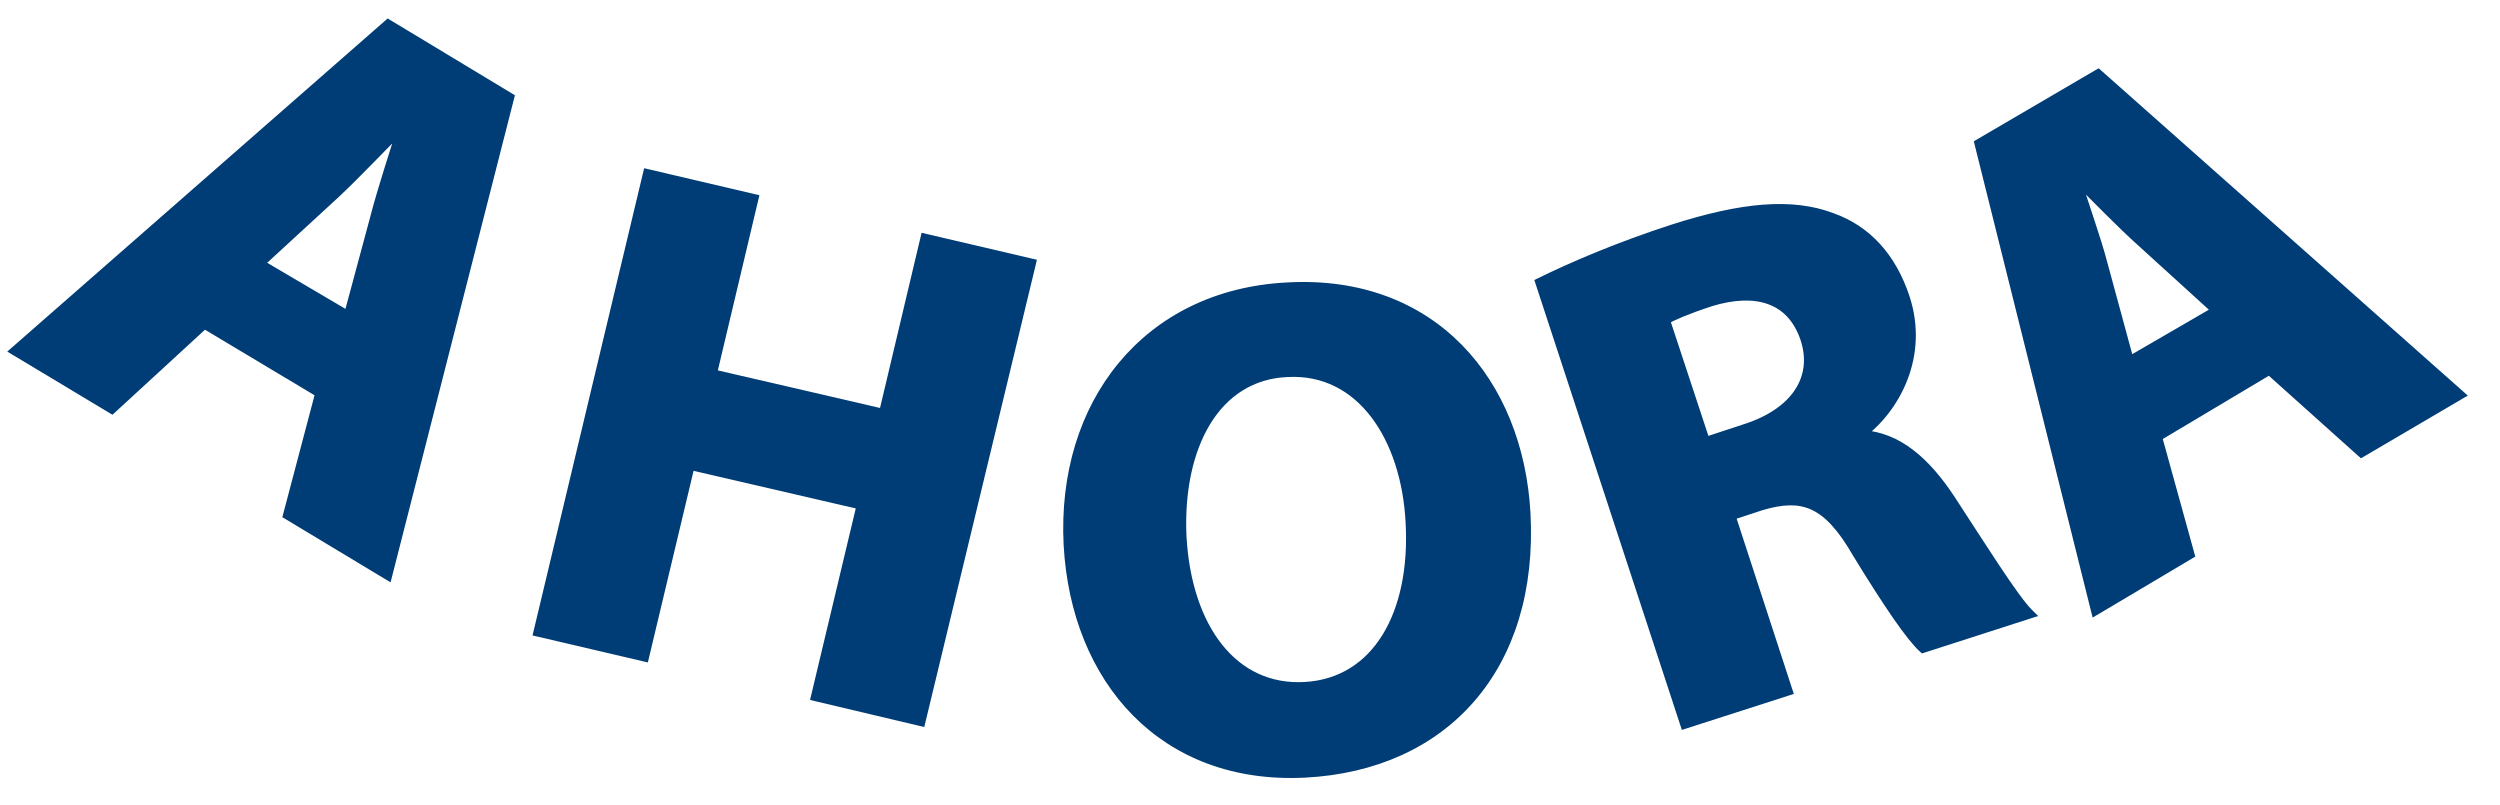 <svg width="59" height="19" viewBox="0 0 59 19" version="1.1" xmlns="http://www.w3.org/2000/svg" xmlns:xlink="http://www.w3.org/1999/xlink">
<title>XMLID 15</title>
<desc>Created using Figma</desc>
<g id="Canvas" transform="translate(-904 -1388)">
<g id="XMLID 15">
<g id="XMLID 27">
<use xlink:href="#path0_fill" transform="translate(904.382 1388.59)" fill="#003C75"/>
<use xlink:href="#path1_stroke" transform="translate(904.382 1388.59)" fill="#003C75"/>
</g>
<g id="XMLID 25">
<use xlink:href="#path2_fill" transform="translate(916.719 1392.12)" fill="#003C75"/>
<use xlink:href="#path3_stroke" transform="translate(916.719 1392.12)" fill="#003C75"/>
</g>
<g id="XMLID 22">
<use xlink:href="#path4_fill" transform="translate(929.217 1394.78)" fill="#003C75"/>
<use xlink:href="#path5_stroke" transform="translate(929.217 1394.78)" fill="#003C75"/>
</g>
<g id="XMLID 19">
<use xlink:href="#path6_fill" transform="translate(940.363 1392.94)" fill="#003C75"/>
<use xlink:href="#path7_stroke" transform="translate(940.363 1392.94)" fill="#003C75"/>
</g>
<g id="XMLID 16">
<use xlink:href="#path8_fill" transform="matrix(0.999 0.05 -0.051 0.999 950.816 1389.63)" fill="#003C75"/>
<use xlink:href="#path9_stroke" transform="matrix(0.999 0.05 -0.051 0.999 950.816 1389.63)" fill="#003C75"/>
</g>
</g>
</g>
<defs>
<path id="path0_fill" d="M 4.439 7.036L 2.256 9.043L 0 7.689L 8.781 2.30581e-08L 11.626 1.717L 8.756 12.96L 6.426 11.557L 7.186 8.68L 4.439 7.036ZM 7.849 6.891L 8.486 4.521C 8.658 3.869 8.928 3.046 9.124 2.418L 9.099 2.394C 8.609 2.877 8.02 3.506 7.53 3.965L 5.715 5.634L 7.849 6.891Z"/>
<path id="path1_stroke" d="M 4.439 7.036L 4.504 6.929L 4.423 6.881L 4.355 6.944L 4.439 7.036ZM 2.256 9.043L 2.192 9.15L 2.272 9.198L 2.341 9.135L 2.256 9.043ZM 0 7.689L -0.082 7.595L -0.211 7.708L -0.064 7.796L 0 7.689ZM 8.781 2.30581e-08L 8.845 -0.107L 8.767 -0.154L 8.698 -0.094L 8.781 2.30581e-08ZM 11.626 1.717L 11.747 1.748L 11.77 1.658L 11.69 1.61L 11.626 1.717ZM 8.756 12.96L 8.692 13.067L 8.836 13.153L 8.877 12.99L 8.756 12.96ZM 6.426 11.557L 6.305 11.525L 6.281 11.616L 6.362 11.664L 6.426 11.557ZM 7.186 8.68L 7.307 8.712L 7.331 8.621L 7.251 8.573L 7.186 8.68ZM 7.849 6.891L 7.785 6.998L 7.927 7.082L 7.969 6.923L 7.849 6.891ZM 8.486 4.521L 8.607 4.554L 8.607 4.553L 8.486 4.521ZM 9.124 2.418L 9.243 2.455L 9.266 2.382L 9.212 2.329L 9.124 2.418ZM 9.099 2.394L 9.187 2.305L 9.099 2.218L 9.012 2.305L 9.099 2.394ZM 7.53 3.965L 7.614 4.057L 7.615 4.056L 7.53 3.965ZM 5.715 5.634L 5.63 5.541L 5.506 5.656L 5.651 5.741L 5.715 5.634ZM 4.355 6.944L 2.172 8.951L 2.341 9.135L 4.524 7.128L 4.355 6.944ZM 2.321 8.935L 0.064 7.581L -0.064 7.796L 2.192 9.15L 2.321 8.935ZM 0.082 7.783L 8.863 0.094L 8.698 -0.094L -0.082 7.595L 0.082 7.783ZM 8.716 0.107L 11.561 1.824L 11.69 1.61L 8.845 -0.107L 8.716 0.107ZM 11.505 1.686L 8.635 12.929L 8.877 12.99L 11.747 1.748L 11.505 1.686ZM 8.821 12.852L 6.49 11.45L 6.362 11.664L 8.692 13.067L 8.821 12.852ZM 6.547 11.589L 7.307 8.712L 7.065 8.648L 6.305 11.525L 6.547 11.589ZM 7.251 8.573L 4.504 6.929L 4.375 7.143L 7.122 8.787L 7.251 8.573ZM 7.969 6.923L 8.607 4.554L 8.366 4.489L 7.728 6.858L 7.969 6.923ZM 8.607 4.553C 8.778 3.904 9.047 3.085 9.243 2.455L 9.005 2.381C 8.809 3.008 8.538 3.833 8.365 4.49L 8.607 4.553ZM 9.212 2.329L 9.187 2.305L 9.012 2.483L 9.036 2.507L 9.212 2.329ZM 9.012 2.305C 8.519 2.79 7.932 3.417 7.444 3.874L 7.615 4.056C 8.109 3.594 8.698 2.964 9.187 2.483L 9.012 2.305ZM 7.445 3.873L 5.63 5.541L 5.799 5.726L 7.614 4.057L 7.445 3.873ZM 5.651 5.741L 7.785 6.998L 7.912 6.783L 5.778 5.526L 5.651 5.741Z"/>
<path id="path2_fill" d="M 5.053 0.58L 4.071 4.715L 8.143 5.658L 9.124 1.523L 11.601 2.103L 9.001 12.887L 6.549 12.307L 7.628 7.785L 3.556 6.842L 2.477 11.364L -1.87124e-07 10.784L 2.575 1.71796e-15L 5.053 0.58Z"/>
<path id="path3_stroke" d="M 5.053 0.58L 5.174 0.609L 5.203 0.487L 5.081 0.459L 5.053 0.58ZM 4.071 4.715L 3.95 4.686L 3.921 4.808L 4.043 4.837L 4.071 4.715ZM 8.143 5.658L 8.115 5.779L 8.236 5.808L 8.265 5.687L 8.143 5.658ZM 9.124 1.523L 9.152 1.402L 9.031 1.373L 9.002 1.494L 9.124 1.523ZM 11.601 2.103L 11.723 2.133L 11.752 2.01L 11.63 1.982L 11.601 2.103ZM 9.001 12.887L 8.973 13.009L 9.094 13.037L 9.123 12.916L 9.001 12.887ZM 6.549 12.307L 6.427 12.278L 6.398 12.399L 6.52 12.428L 6.549 12.307ZM 7.628 7.785L 7.749 7.814L 7.779 7.692L 7.656 7.664L 7.628 7.785ZM 3.556 6.842L 3.585 6.721L 3.464 6.693L 3.435 6.813L 3.556 6.842ZM 2.477 11.364L 2.449 11.485L 2.57 11.514L 2.599 11.393L 2.477 11.364ZM -1.87124e-07 10.784L -0.122 10.754L -0.151 10.877L -0.029 10.905L -1.87124e-07 10.784ZM 2.575 1.71796e-15L 2.604 -0.122L 2.483 -0.15L 2.454 -0.029L 2.575 1.71796e-15ZM 4.931 0.551L 3.95 4.686L 4.193 4.744L 5.174 0.609L 4.931 0.551ZM 4.043 4.837L 8.115 5.779L 8.171 5.536L 4.1 4.593L 4.043 4.837ZM 8.265 5.687L 9.246 1.552L 9.002 1.494L 8.021 5.629L 8.265 5.687ZM 9.095 1.645L 11.573 2.225L 11.63 1.982L 9.152 1.402L 9.095 1.645ZM 11.48 2.074L 8.88 12.858L 9.123 12.916L 11.723 2.133L 11.48 2.074ZM 9.03 12.765L 6.577 12.185L 6.52 12.428L 8.973 13.009L 9.03 12.765ZM 6.67 12.336L 7.749 7.814L 7.506 7.756L 6.427 12.278L 6.67 12.336ZM 7.656 7.664L 3.585 6.721L 3.528 6.964L 7.6 7.907L 7.656 7.664ZM 3.435 6.813L 2.356 11.335L 2.599 11.393L 3.678 6.871L 3.435 6.813ZM 2.506 11.242L 0.029 10.662L -0.029 10.905L 2.449 11.485L 2.506 11.242ZM 0.122 10.812L 2.697 0.029L 2.454 -0.029L -0.122 10.754L 0.122 10.812ZM 2.547 0.122L 5.024 0.702L 5.081 0.459L 2.604 -0.122L 2.547 0.122Z"/>
<path id="path4_fill" d="M 10.777 5.33C 10.974 8.957 8.864 11.278 5.578 11.447C 2.242 11.616 0.182 9.247 0.01 6.079C -0.162 2.767 1.85 0.18 5.161 0.011C 8.595 -0.183 10.606 2.259 10.777 5.33ZM 2.659 5.886C 2.782 8.062 3.885 9.537 5.578 9.44C 7.295 9.344 8.202 7.699 8.079 5.548C 7.981 3.565 6.927 1.897 5.161 1.993C 3.468 2.066 2.561 3.734 2.659 5.886Z"/>
<path id="path5_stroke" d="M 10.777 5.33L 10.902 5.323L 10.902 5.323L 10.777 5.33ZM 5.578 11.447L 5.584 11.572L 5.584 11.572L 5.578 11.447ZM 0.01 6.079L -0.115 6.086L -0.115 6.086L 0.01 6.079ZM 5.161 0.011L 5.167 0.136L 5.168 0.136L 5.161 0.011ZM 2.659 5.886L 2.534 5.892L 2.534 5.893L 2.659 5.886ZM 5.578 9.44L 5.571 9.315L 5.571 9.315L 5.578 9.44ZM 8.079 5.548L 7.955 5.554L 7.955 5.555L 8.079 5.548ZM 5.161 1.993L 5.166 2.118L 5.168 2.118L 5.161 1.993ZM 10.653 5.337C 10.749 7.124 10.278 8.578 9.389 9.603C 8.501 10.629 7.186 11.239 5.571 11.322L 5.584 11.572C 7.256 11.486 8.639 10.851 9.578 9.767C 10.517 8.683 11.002 7.162 10.902 5.323L 10.653 5.337ZM 5.571 11.322C 3.937 11.405 2.623 10.867 1.696 9.927C 0.768 8.985 0.22 7.632 0.135 6.073L -0.115 6.086C -0.027 7.695 0.54 9.11 1.518 10.102C 2.499 11.097 3.883 11.658 5.584 11.572L 5.571 11.322ZM 0.135 6.073C 0.051 4.444 0.503 3.001 1.376 1.946C 2.247 0.893 3.545 0.219 5.167 0.136L 5.154 -0.114C 3.466 -0.028 2.102 0.676 1.183 1.787C 0.265 2.896 -0.202 4.403 -0.115 6.086L 0.135 6.073ZM 5.168 0.136C 6.851 0.041 8.177 0.591 9.103 1.534C 10.032 2.479 10.568 3.826 10.653 5.337L 10.902 5.323C 10.815 3.763 10.26 2.354 9.282 1.359C 8.301 0.361 6.904 -0.213 5.154 -0.114L 5.168 0.136ZM 2.534 5.893C 2.597 6.999 2.909 7.939 3.432 8.593C 3.959 9.252 4.696 9.616 5.585 9.565L 5.571 9.315C 4.767 9.361 4.106 9.036 3.627 8.437C 3.145 7.835 2.844 6.949 2.784 5.879L 2.534 5.893ZM 5.585 9.565C 6.487 9.514 7.179 9.054 7.625 8.33C 8.068 7.61 8.267 6.634 8.204 5.54L 7.955 5.555C 8.015 6.613 7.821 7.535 7.412 8.199C 7.006 8.859 6.385 9.27 5.571 9.315L 5.585 9.565ZM 8.204 5.541C 8.154 4.532 7.861 3.593 7.345 2.915C 6.827 2.234 6.084 1.818 5.154 1.869L 5.168 2.118C 6.004 2.072 6.671 2.442 7.146 3.066C 7.624 3.694 7.906 4.581 7.955 5.554L 8.204 5.541ZM 5.155 1.868C 4.263 1.907 3.577 2.368 3.132 3.095C 2.689 3.817 2.484 4.799 2.534 5.892L 2.784 5.88C 2.736 4.821 2.936 3.893 3.345 3.225C 3.752 2.561 4.366 2.153 5.166 2.118L 5.155 1.868Z"/>
<path id="path6_fill" d="M -7.48498e-07 1.733C 0.736 1.37 1.864 0.886 3.139 0.475C 4.734 -0.032 5.911 -0.153 6.867 0.209C 7.677 0.5 8.266 1.128 8.584 2.095C 9.026 3.449 8.364 4.682 7.554 5.287L 7.579 5.335C 8.413 5.384 9.075 5.964 9.664 6.858C 10.375 7.946 11.16 9.204 11.503 9.542L 9.026 10.34C 8.756 10.098 8.216 9.325 7.481 8.116C 6.769 6.883 6.181 6.689 5.2 6.979L 4.464 7.221L 5.813 11.355L 3.409 12.129L -7.48498e-07 1.733ZM 3.875 5.504L 4.832 5.19C 6.034 4.803 6.549 3.981 6.254 3.062C 5.935 2.095 5.102 1.829 3.998 2.168C 3.409 2.361 3.09 2.506 2.919 2.603L 3.875 5.504Z"/>
<path id="path7_stroke" d="M -7.48498e-07 1.733L -0.055 1.621L -0.153 1.668L -0.119 1.772L -7.48498e-07 1.733ZM 3.139 0.475L 3.101 0.356L 3.101 0.356L 3.139 0.475ZM 6.867 0.209L 6.823 0.326L 6.825 0.327L 6.867 0.209ZM 8.584 2.095L 8.703 2.057L 8.703 2.056L 8.584 2.095ZM 7.554 5.287L 7.479 5.187L 7.395 5.25L 7.443 5.343L 7.554 5.287ZM 7.579 5.335L 7.467 5.392L 7.5 5.456L 7.572 5.46L 7.579 5.335ZM 9.664 6.858L 9.768 6.79L 9.768 6.79L 9.664 6.858ZM 11.503 9.542L 11.541 9.661L 11.738 9.598L 11.591 9.453L 11.503 9.542ZM 9.026 10.34L 8.942 10.433L 8.996 10.481L 9.064 10.459L 9.026 10.34ZM 7.481 8.116L 7.372 8.178L 7.374 8.181L 7.481 8.116ZM 5.2 6.979L 5.164 6.859L 5.161 6.861L 5.2 6.979ZM 4.464 7.221L 4.425 7.102L 4.306 7.141L 4.345 7.26L 4.464 7.221ZM 5.813 11.355L 5.851 11.475L 5.971 11.436L 5.932 11.317L 5.813 11.355ZM 3.409 12.129L 3.29 12.168L 3.329 12.286L 3.448 12.248L 3.409 12.129ZM 3.875 5.504L 3.757 5.544L 3.796 5.662L 3.914 5.623L 3.875 5.504ZM 4.832 5.19L 4.793 5.071L 4.793 5.071L 4.832 5.19ZM 6.254 3.062L 6.373 3.024L 6.373 3.023L 6.254 3.062ZM 3.998 2.168L 3.961 2.048L 3.959 2.049L 3.998 2.168ZM 2.919 2.603L 2.857 2.494L 2.768 2.545L 2.8 2.642L 2.919 2.603ZM 0.055 1.845C 0.788 1.484 1.908 1.003 3.178 0.594L 3.101 0.356C 1.82 0.769 0.684 1.256 -0.055 1.621L 0.055 1.845ZM 3.177 0.594C 4.765 0.089 5.908 -0.021 6.823 0.326L 6.912 0.093C 5.914 -0.286 4.702 -0.154 3.101 0.356L 3.177 0.594ZM 6.825 0.327C 7.593 0.602 8.157 1.198 8.466 2.134L 8.703 2.056C 8.374 1.058 7.76 0.397 6.91 0.092L 6.825 0.327ZM 8.466 2.134C 8.887 3.426 8.256 4.607 7.479 5.187L 7.629 5.387C 8.471 4.758 9.165 3.472 8.703 2.057L 8.466 2.134ZM 7.443 5.343L 7.467 5.392L 7.69 5.279L 7.666 5.23L 7.443 5.343ZM 7.572 5.46C 8.345 5.505 8.977 6.043 9.559 6.927L 9.768 6.79C 9.173 5.885 8.48 5.262 7.586 5.21L 7.572 5.46ZM 9.559 6.927C 9.914 7.47 10.289 8.057 10.617 8.551C 10.943 9.04 11.232 9.451 11.415 9.631L 11.591 9.453C 11.43 9.295 11.156 8.908 10.825 8.412C 10.498 7.92 10.124 7.335 9.768 6.79L 9.559 6.927ZM 11.465 9.423L 8.988 10.221L 9.064 10.459L 11.541 9.661L 11.465 9.423ZM 9.109 10.247C 8.987 10.137 8.792 9.894 8.531 9.519C 8.271 9.146 7.955 8.654 7.587 8.051L 7.374 8.181C 7.743 8.786 8.064 9.285 8.325 9.662C 8.586 10.036 8.795 10.301 8.942 10.433L 9.109 10.247ZM 7.589 8.053C 7.229 7.43 6.888 7.046 6.494 6.863C 6.095 6.678 5.667 6.711 5.164 6.859L 5.235 7.099C 5.714 6.958 6.07 6.942 6.389 7.09C 6.712 7.239 7.021 7.568 7.372 8.178L 7.589 8.053ZM 5.161 6.861L 4.425 7.102L 4.503 7.34L 5.239 7.098L 5.161 6.861ZM 4.345 7.26L 5.694 11.394L 5.932 11.317L 4.583 7.182L 4.345 7.26ZM 5.775 11.236L 3.371 12.01L 3.448 12.248L 5.851 11.475L 5.775 11.236ZM 3.528 12.09L 0.119 1.694L -0.119 1.772L 3.29 12.168L 3.528 12.09ZM 3.914 5.623L 4.871 5.309L 4.793 5.071L 3.836 5.386L 3.914 5.623ZM 4.87 5.309C 5.489 5.11 5.946 4.794 6.209 4.394C 6.473 3.992 6.531 3.517 6.373 3.024L 6.135 3.101C 6.272 3.527 6.22 3.922 6 4.257C 5.778 4.595 5.376 4.884 4.793 5.071L 4.87 5.309ZM 6.373 3.023C 6.204 2.51 5.891 2.169 5.464 2.009C 5.043 1.85 4.528 1.875 3.961 2.048L 4.035 2.287C 4.571 2.123 5.025 2.111 5.376 2.243C 5.722 2.372 5.986 2.648 6.136 3.102L 6.373 3.023ZM 3.959 2.049C 3.364 2.245 3.034 2.395 2.857 2.494L 2.98 2.712C 3.147 2.618 3.455 2.478 4.037 2.287L 3.959 2.049ZM 2.8 2.642L 3.757 5.544L 3.994 5.465L 3.037 2.564L 2.8 2.642Z"/>
<path id="path8_fill" d="M 4.515 8.455L 5.423 11.187L 3.297 12.6L 0 1.766L 2.699 0L 11.586 7.112L 9.364 8.572L 7.095 6.735L 4.515 8.455ZM 5.805 5.417L 3.942 3.886C 3.416 3.462 2.819 2.897 2.317 2.449L 2.293 2.473C 2.508 3.085 2.843 3.862 3.034 4.475L 3.774 6.735L 5.805 5.417Z"/>
<path id="path9_stroke" d="M 4.515 8.455L 4.446 8.351L 4.366 8.403L 4.396 8.494L 4.515 8.455ZM 5.423 11.187L 5.492 11.291L 5.571 11.238L 5.541 11.147L 5.423 11.187ZM 3.297 12.6L 3.177 12.636L 3.226 12.796L 3.366 12.704L 3.297 12.6ZM 0 1.766L -0.068 1.662L -0.147 1.713L -0.12 1.803L 0 1.766ZM 2.699 0L 2.778 -0.098L 2.707 -0.154L 2.631 -0.105L 2.699 0ZM 11.586 7.112L 11.655 7.217L 11.799 7.122L 11.664 7.015L 11.586 7.112ZM 9.364 8.572L 9.286 8.67L 9.357 8.727L 9.433 8.677L 9.364 8.572ZM 7.095 6.735L 7.174 6.638L 7.102 6.58L 7.026 6.631L 7.095 6.735ZM 5.805 5.417L 5.873 5.521L 6.016 5.428L 5.884 5.32L 5.805 5.417ZM 3.942 3.886L 4.021 3.789L 4.02 3.789L 3.942 3.886ZM 2.317 2.449L 2.4 2.356L 2.313 2.278L 2.229 2.36L 2.317 2.449ZM 2.293 2.473L 2.206 2.384L 2.149 2.439L 2.175 2.514L 2.293 2.473ZM 3.034 4.475L 2.915 4.512L 2.915 4.513L 3.034 4.475ZM 3.774 6.735L 3.656 6.774L 3.706 6.929L 3.843 6.84L 3.774 6.735ZM 4.396 8.494L 5.304 11.226L 5.541 11.147L 4.634 8.415L 4.396 8.494ZM 5.354 11.082L 3.227 12.495L 3.366 12.704L 5.492 11.291L 5.354 11.082ZM 3.416 12.563L 0.12 1.73L -0.12 1.803L 3.177 12.636L 3.416 12.563ZM 0.068 1.871L 2.768 0.105L 2.631 -0.105L -0.068 1.662L 0.068 1.871ZM 2.621 0.098L 11.508 7.21L 11.664 7.015L 2.778 -0.098L 2.621 0.098ZM 11.517 7.008L 9.296 8.468L 9.433 8.677L 11.655 7.217L 11.517 7.008ZM 9.443 8.475L 7.174 6.638L 7.016 6.833L 9.286 8.67L 9.443 8.475ZM 7.026 6.631L 4.446 8.351L 4.584 8.559L 7.164 6.839L 7.026 6.631ZM 5.884 5.32L 4.021 3.789L 3.862 3.982L 5.726 5.513L 5.884 5.32ZM 4.02 3.789C 3.498 3.368 2.903 2.805 2.4 2.356L 2.234 2.543C 2.734 2.989 3.334 3.556 3.863 3.983L 4.02 3.789ZM 2.229 2.36L 2.206 2.384L 2.381 2.562L 2.405 2.538L 2.229 2.36ZM 2.175 2.514C 2.392 3.131 2.726 3.906 2.915 4.512L 3.153 4.437C 2.96 3.819 2.625 3.04 2.411 2.431L 2.175 2.514ZM 2.915 4.513L 3.656 6.774L 3.893 6.697L 3.153 4.436L 2.915 4.513ZM 3.843 6.84L 5.873 5.521L 5.737 5.312L 3.706 6.631L 3.843 6.84Z"/>
</defs>
</svg>
